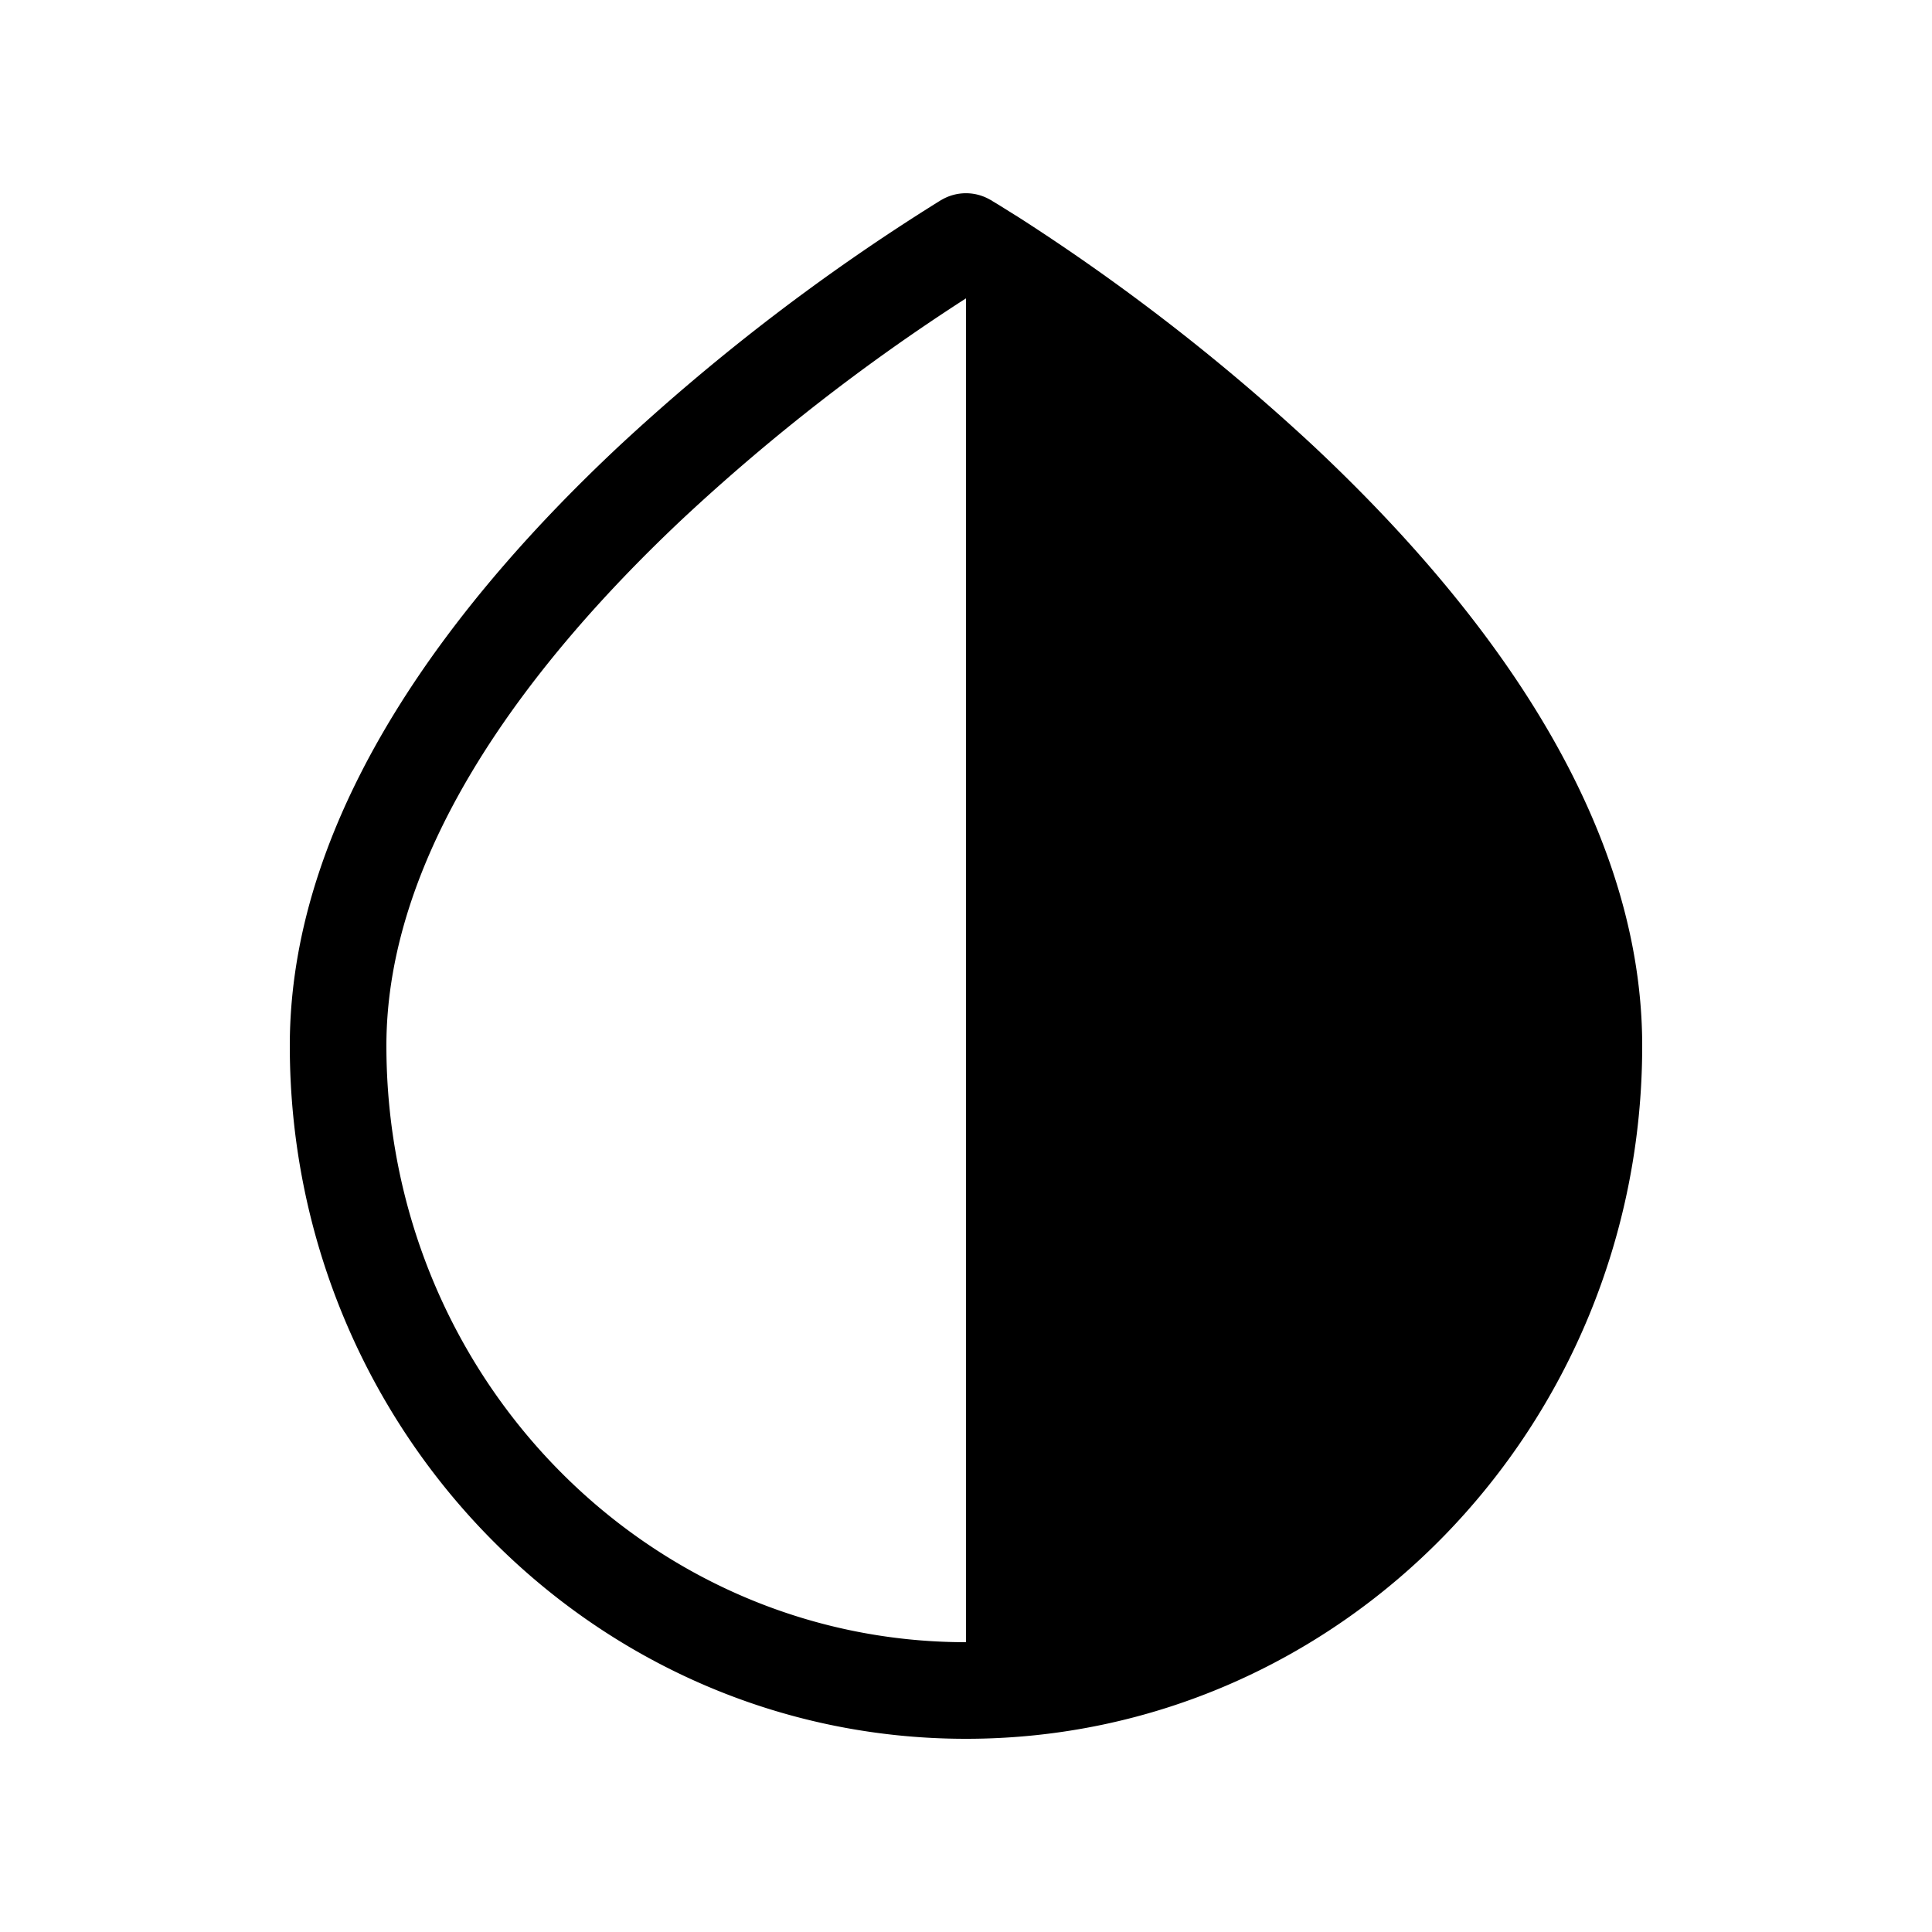 <svg xmlns="http://www.w3.org/2000/svg" fill="currentColor" viewBox="0 0 20 20">
  <path fill-rule="evenodd" d="M9.745 2.07a.5.5 0 01.509 0h.002l.005.003.015.01.058.035.215.134a21.693 21.693 0 013.043 2.36C15.23 6.147 17 8.356 17 10.826 17 14.775 13.878 18 10 18s-7-3.225-7-7.175c0-2.464 1.77-4.673 3.408-6.207a21.798 21.798 0 013.315-2.535l.016-.01.004-.002.002-.001zM10 17V3.089l-.01.006a20.8 20.8 0 00-2.899 2.253C5.48 6.857 4 8.81 4 10.825 4 14.248 6.699 17 10 17z" clip-rule="evenodd"/>
</svg>
